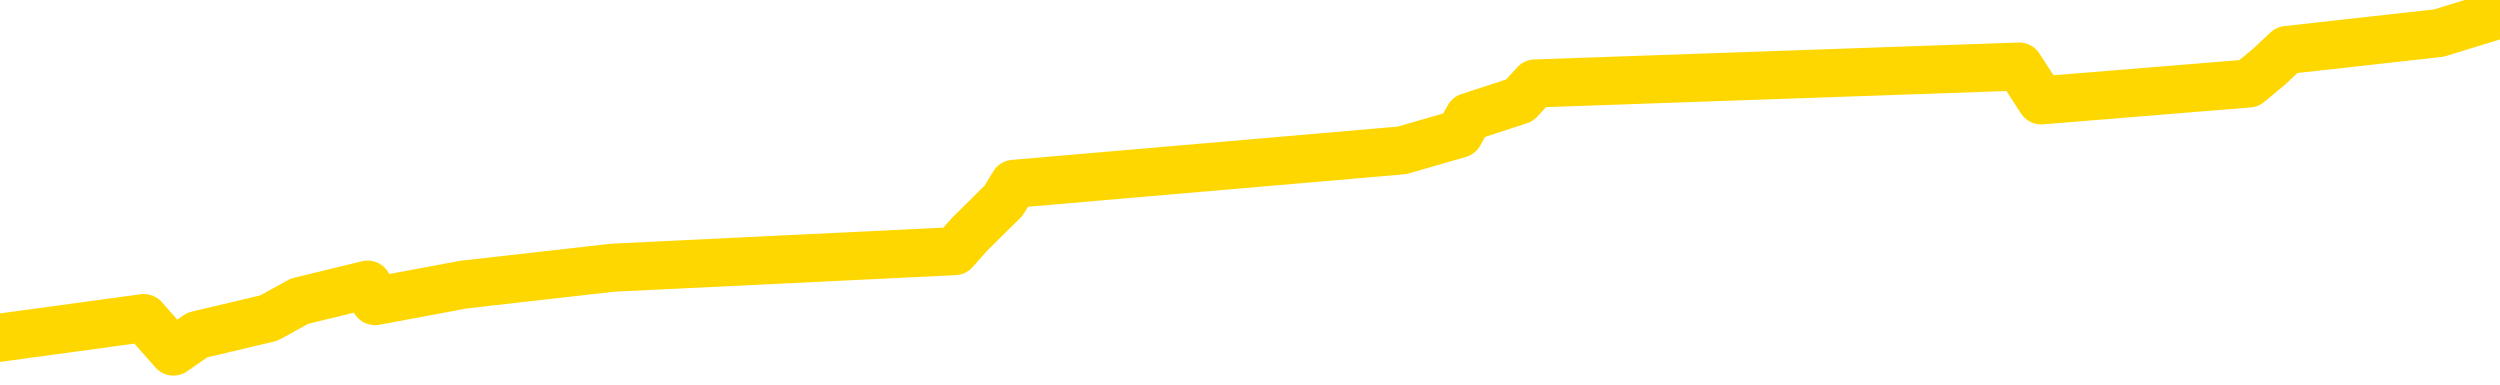 <svg xmlns="http://www.w3.org/2000/svg" version="1.1" viewBox="0 0 6500 1000">
	<path fill="none" stroke="gold" stroke-width="125" stroke-linecap="round" stroke-linejoin="round" d="M0 1350  L-31232 1350 L-30820 1263 L-30596 1306 L-30539 1263 L-30501 1176 L-30317 1088 L-29826 1001 L-29533 958 L-29221 914 L-28987 827 L-28934 740 L-28874 653 L-28721 609 L-28681 566 L-28548 522 L-28256 566 L-27715 522 L-27105 435 L-27057 522 L-26417 435 L-26383 478 L-25858 391 L-25725 348 L-25335 173 L-25007 86 L-24890 0 L-24678 86 L-23961 43 L-23392 0 L-23284 -44 L-23110 -131 L-22888 -218 L-22487 -261 L-22461 -349 L-21533 -436 L-21446 -523 L-21363 -610 L-21293 -697 L-20996 -741 L-20844 -784 L-18954 -523 L-18853 -654 L-18591 -741 L-18297 -654 L-18156 -741 L-17907 -784 L-17871 -828 L-17713 -915 L-17250 -959 L-16996 -1046 L-16784 -1089 L-16533 -1133 L-16184 -1220 L-15257 -1307 L-15163 -1394 L-14752 -1438 L-13581 -1481 L-12392 -1569 L-12300 -1656 L-12273 -1743 L-12007 -1874 L-11708 -1961 L-11579 -2004 L-11541 -2091 L-10727 -1786 L-10343 -1830 L-9282 -1917 L-9221 -1961 L-8956 1568 L-8485 1524 L-8292 1437 L-8029 1393 L-7692 1350 L-7556 1393 L-7101 1263 L-6357 1219 L-6340 1132 L-6175 1088 L-6107 1176 L-5590 1132 L-4562 1045 L-4366 958 L-3877 1001 L-3515 958 L-3106 1045 L-2721 1088 L-1017 1045 L-919 1001 L-847 1045 L-786 1001 L-602 958 L-265 914 L374 827 L451 914 L513 871 L699 827 L779 783 L956 740 L975 783 L1205 740 L1593 696 L2482 653 L2521 609 L2609 522 L2636 478 L3645 391 L3794 348 L3819 304 L3951 261 L3991 217 L5250 173 L5307 261 L5847 217 L5900 173 L5946 130 L6341 86 L6481 43" />
</svg>
